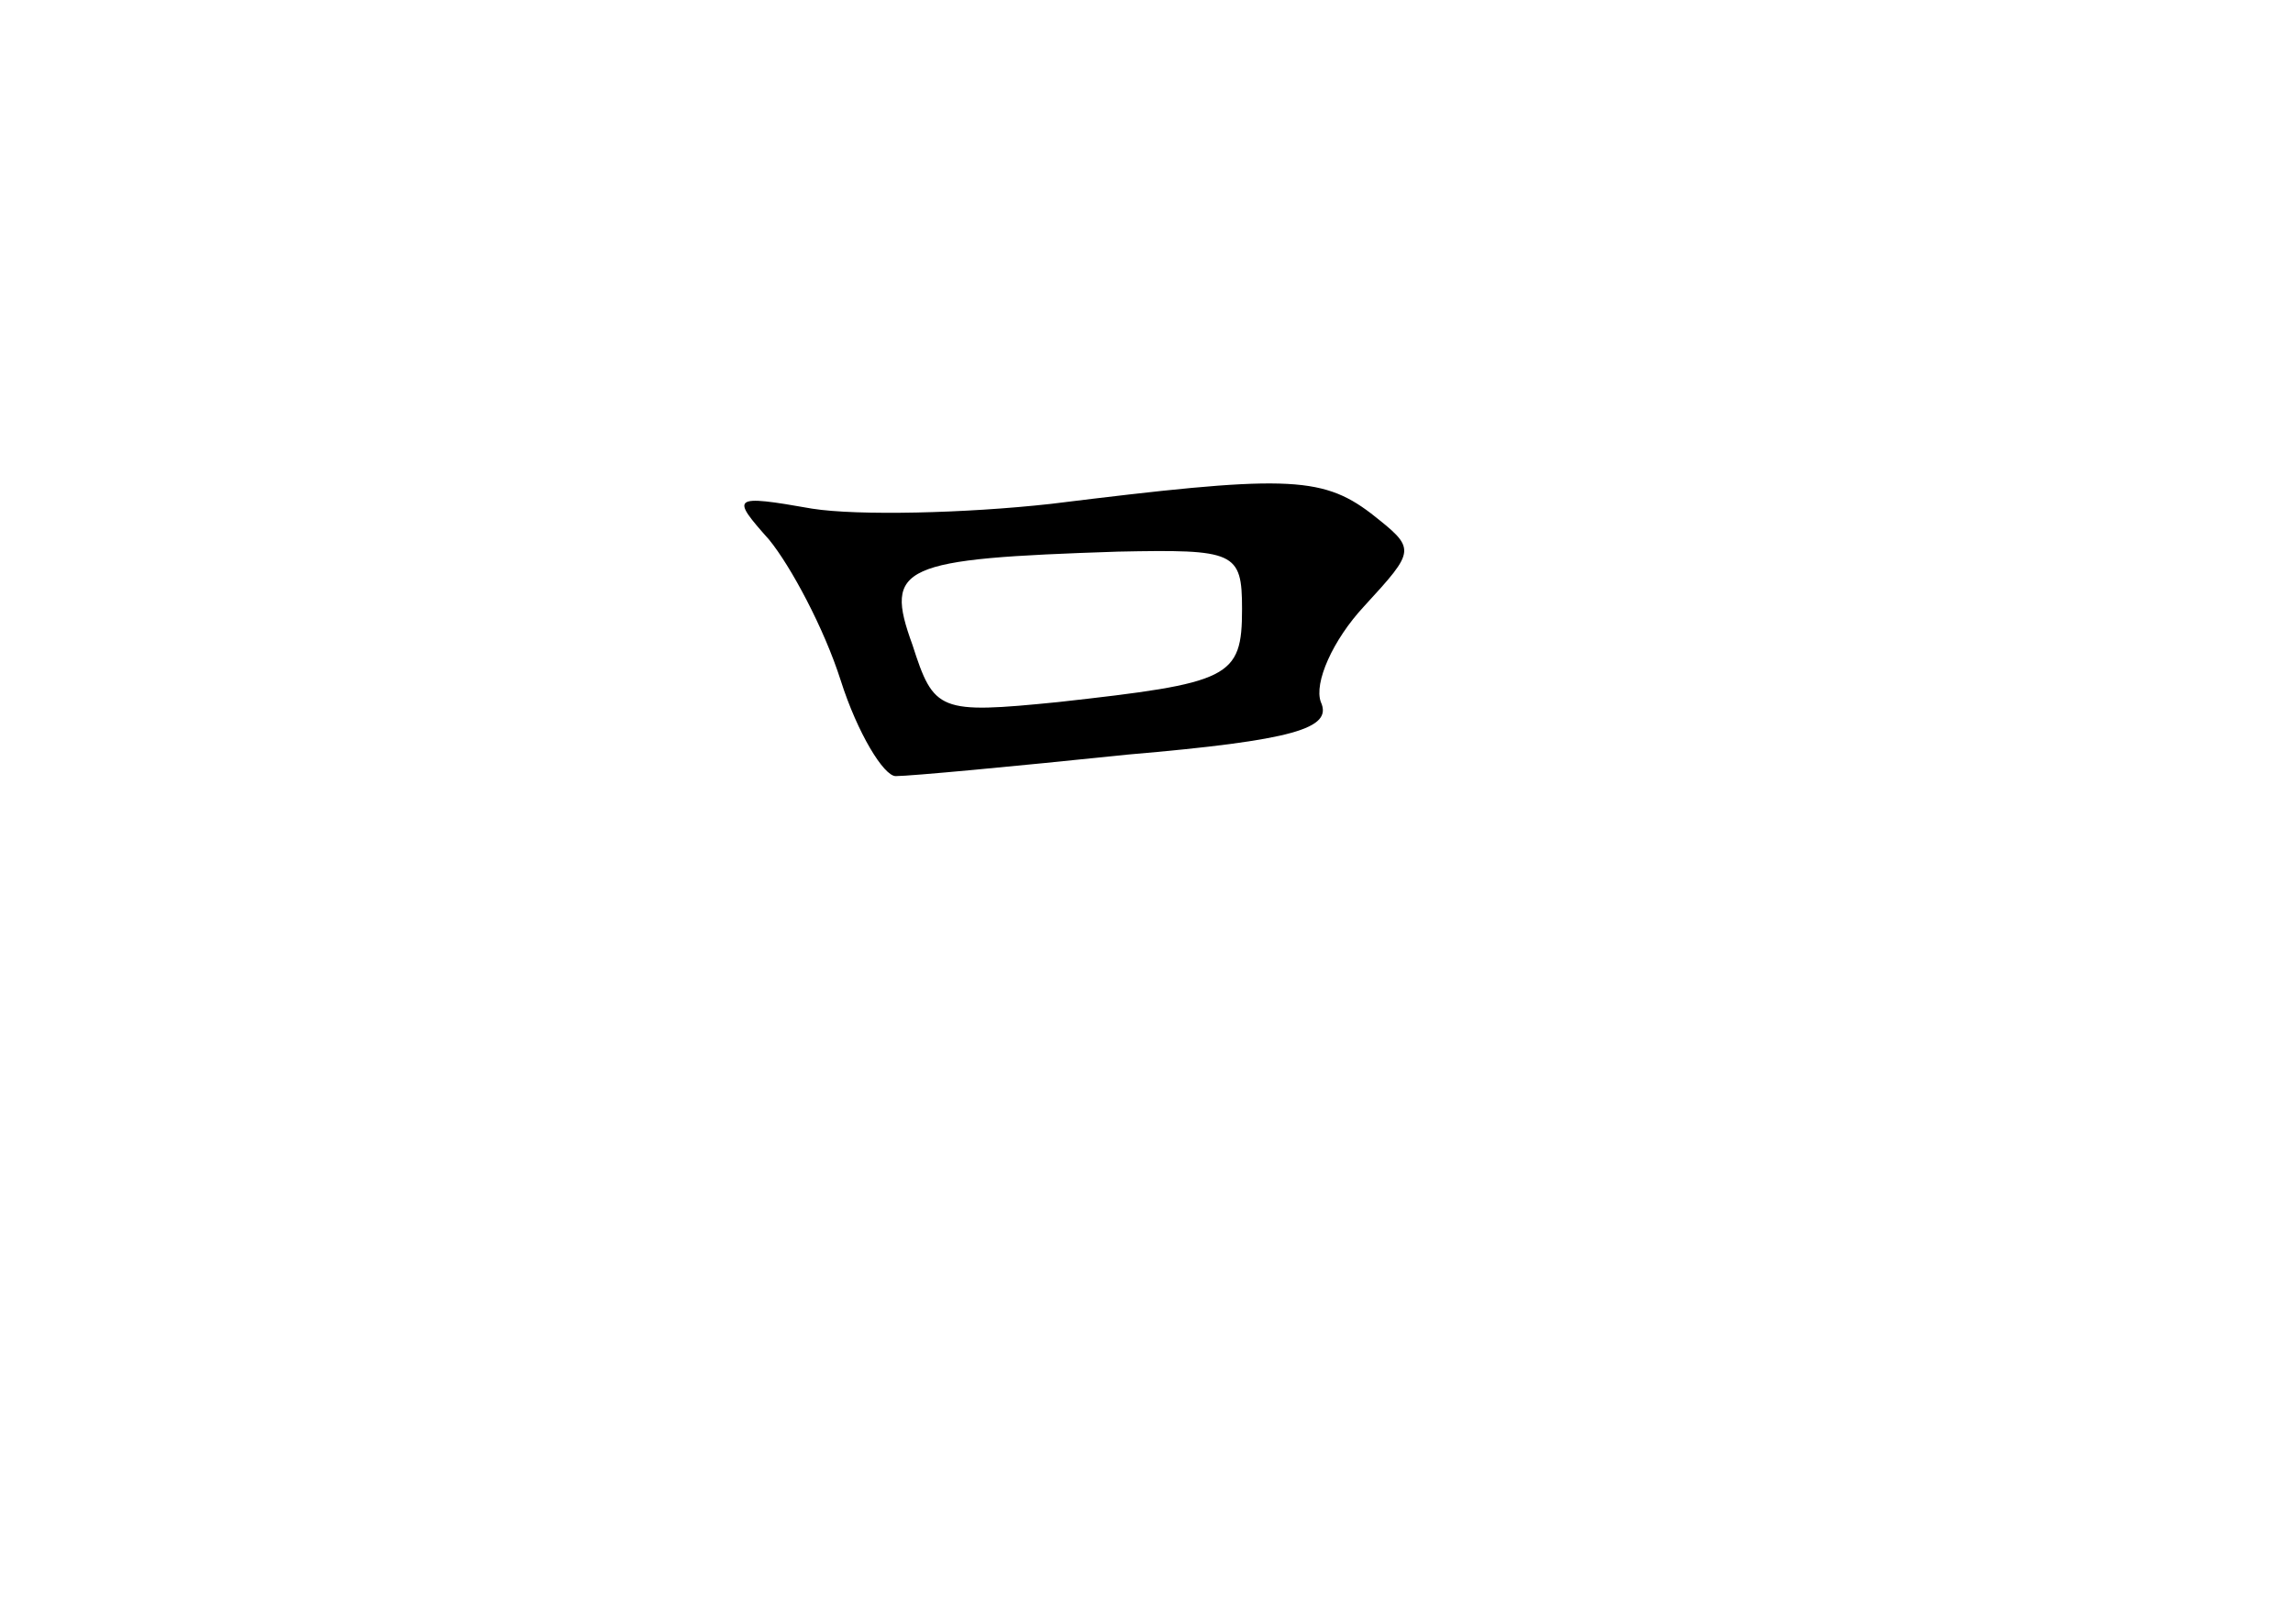 <?xml version="1.0" standalone="no"?>
<!DOCTYPE svg PUBLIC "-//W3C//DTD SVG 20010904//EN"
 "http://www.w3.org/TR/2001/REC-SVG-20010904/DTD/svg10.dtd">
<svg version="1.0" xmlns="http://www.w3.org/2000/svg"
 width="96pt" height="68pt" viewBox="0 0 96 68"
 preserveAspectRatio="xMidYMid meet">
<g transform="translate(0,68) scale(0.1,-0.1)"
fill="#000000" stroke="none">
<path d="M440 469 c-36 -4 -81 -5 -100 -2 -34 6 -34 5 -18 -13 9 -11 23 -37
30 -59 7 -22 18 -40 23 -40 6 0 49 4 97 9 70 6 86 11 81 22 -3 8 5 26 18 40
22 24 22 24 3 39 -21 16 -37 16 -134 4z m80 -44 c0 -29 -5 -31 -77 -39 -50 -5
-52 -4 -61 24 -12 33 -5 36 86 39 49 1 52 0 52 -24z"/>
</g>
</svg>
